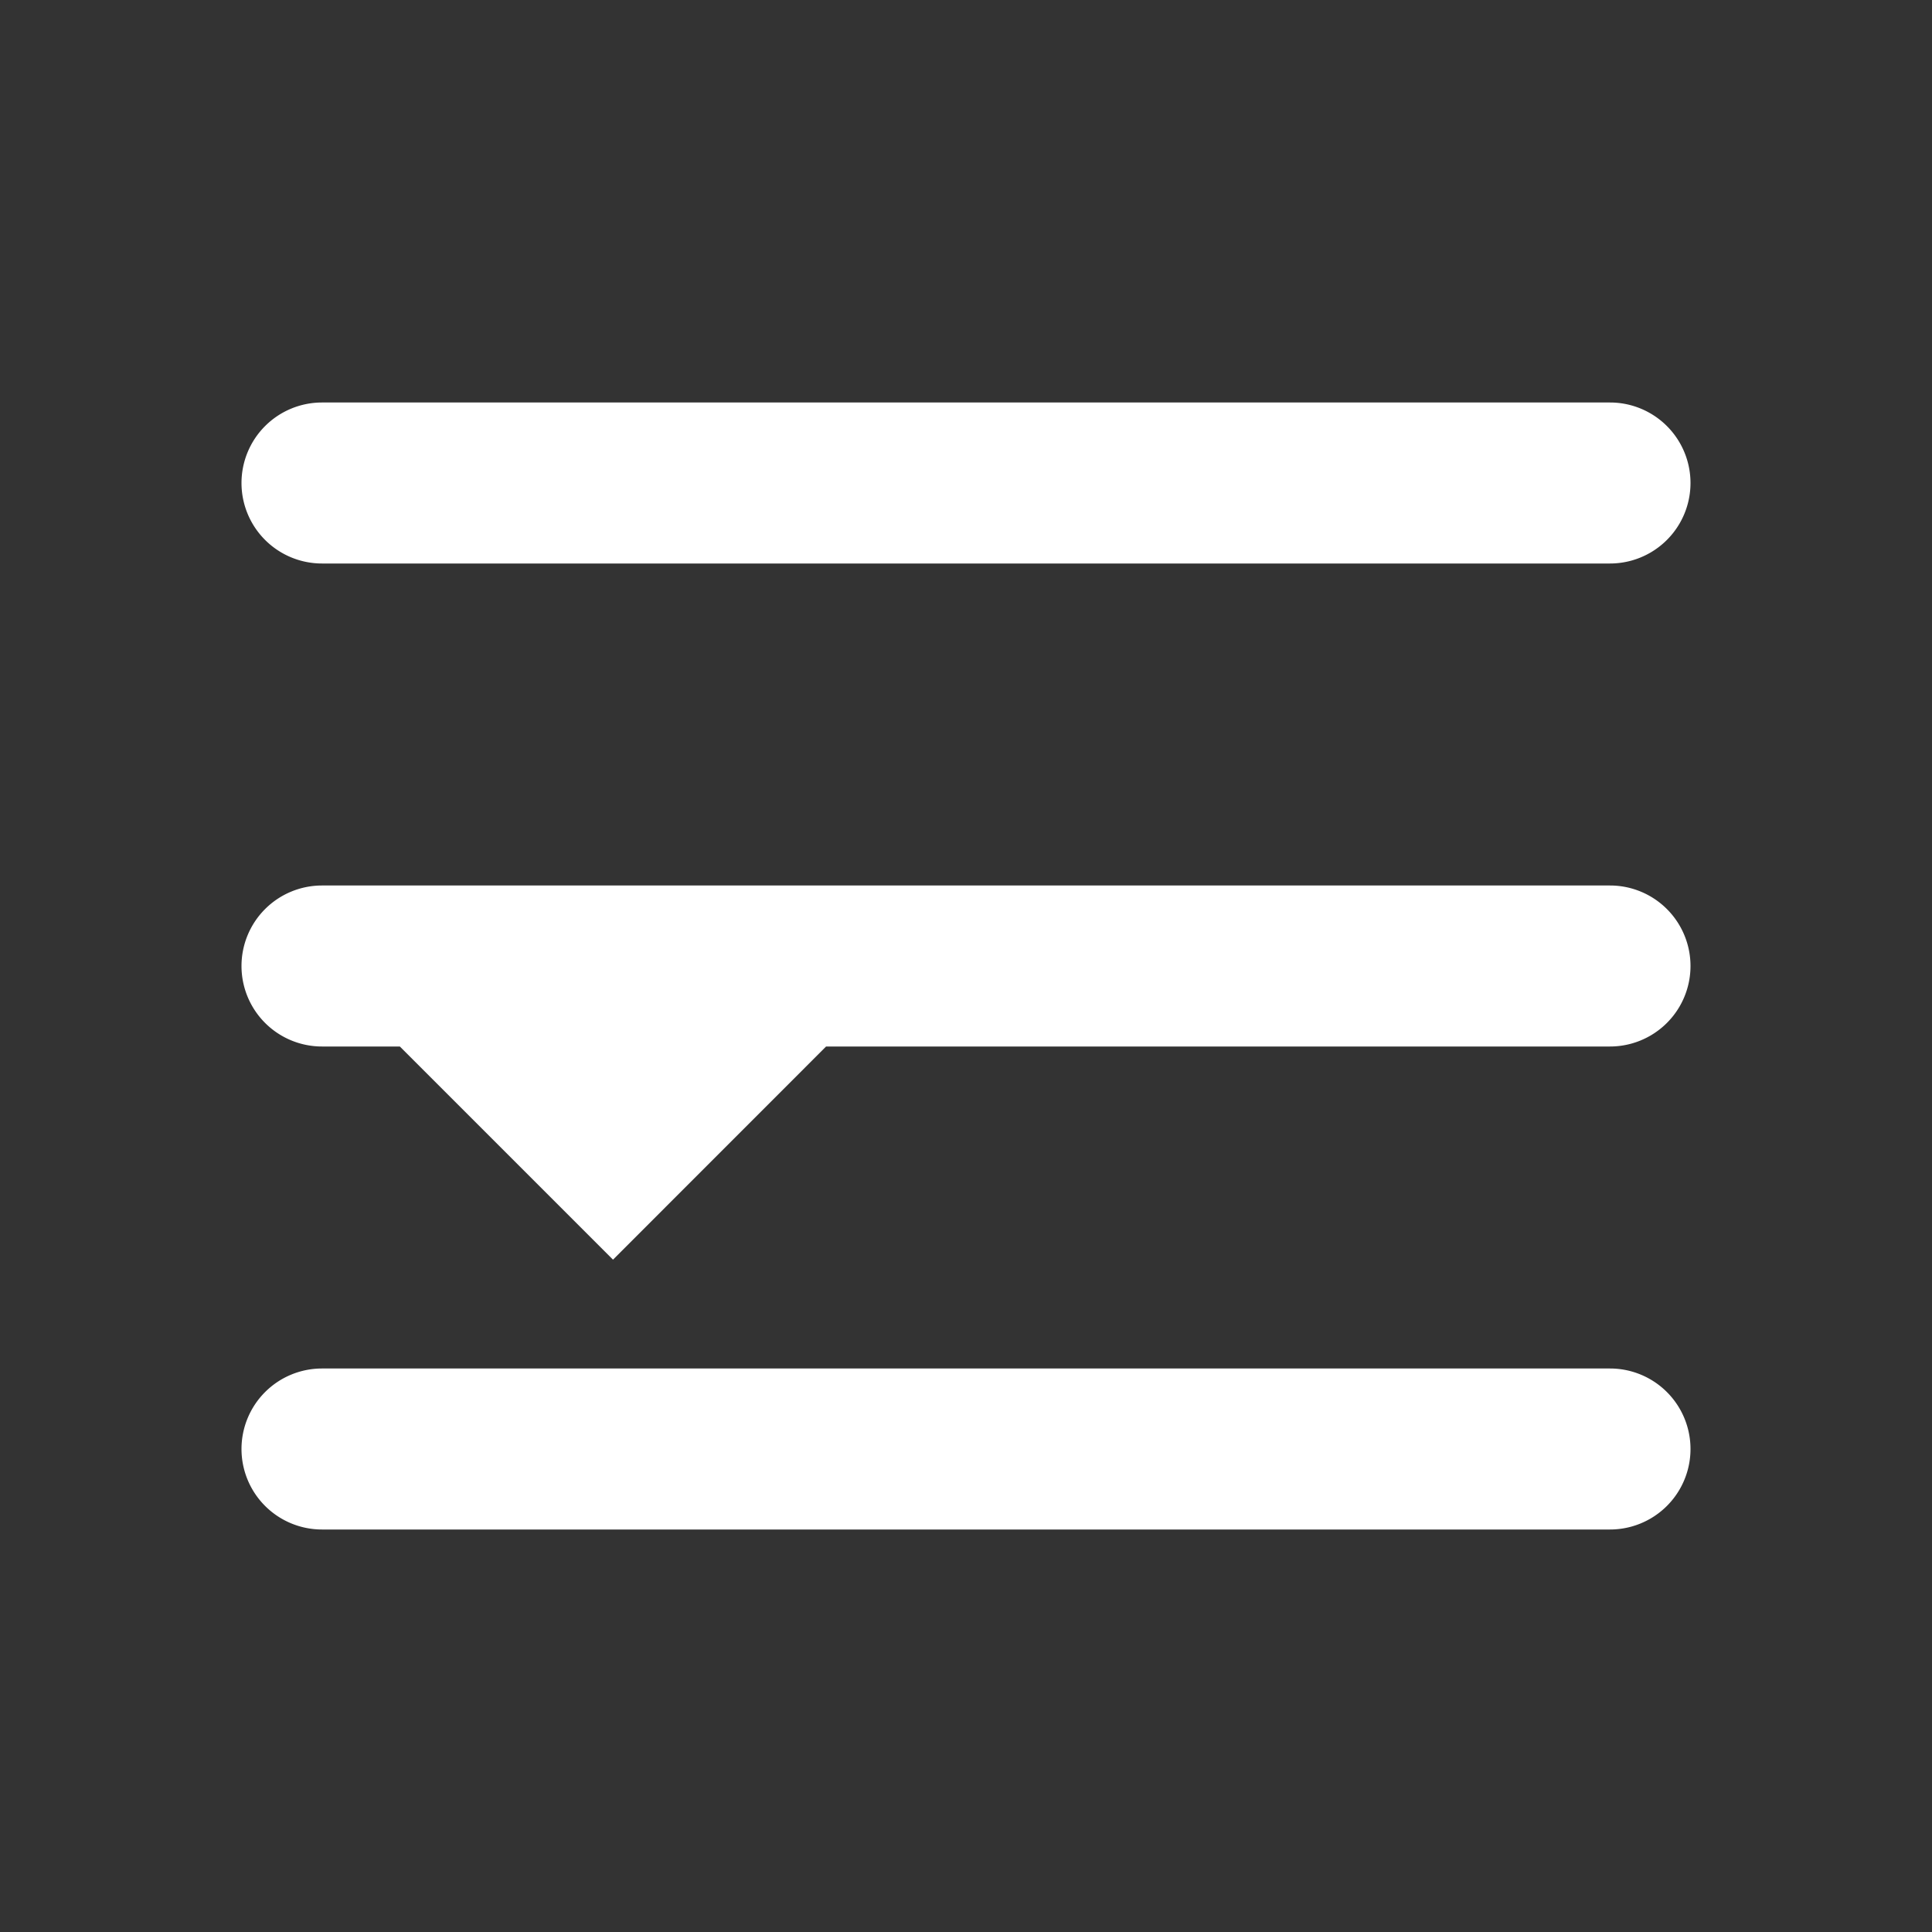 <svg fill="none" viewBox="0 0 24 24" xmlns="http://www.w3.org/2000/svg"><rect x="0" y="0" width="24" height="24" fill="#333333" stroke="none"/><path d="M3 6a1 1 0 0 1 1-1h16a1 1 0 1 1 0 2H4a1 1 0 0 1-1-1ZM3 18a1 1 0 0 1 1-1h16a1 1 0 1 1 0 2H4a1 1 0 0 1-1-1ZM3 12a1 1 0 0 1 1-1h16a1 1 0 1 1 0 2h-9.738l-2.647 2.648L4.967 13H4a1 1 0 0 1-1-1Z" fill="#ffffff" class="fill-000000"></path></svg>